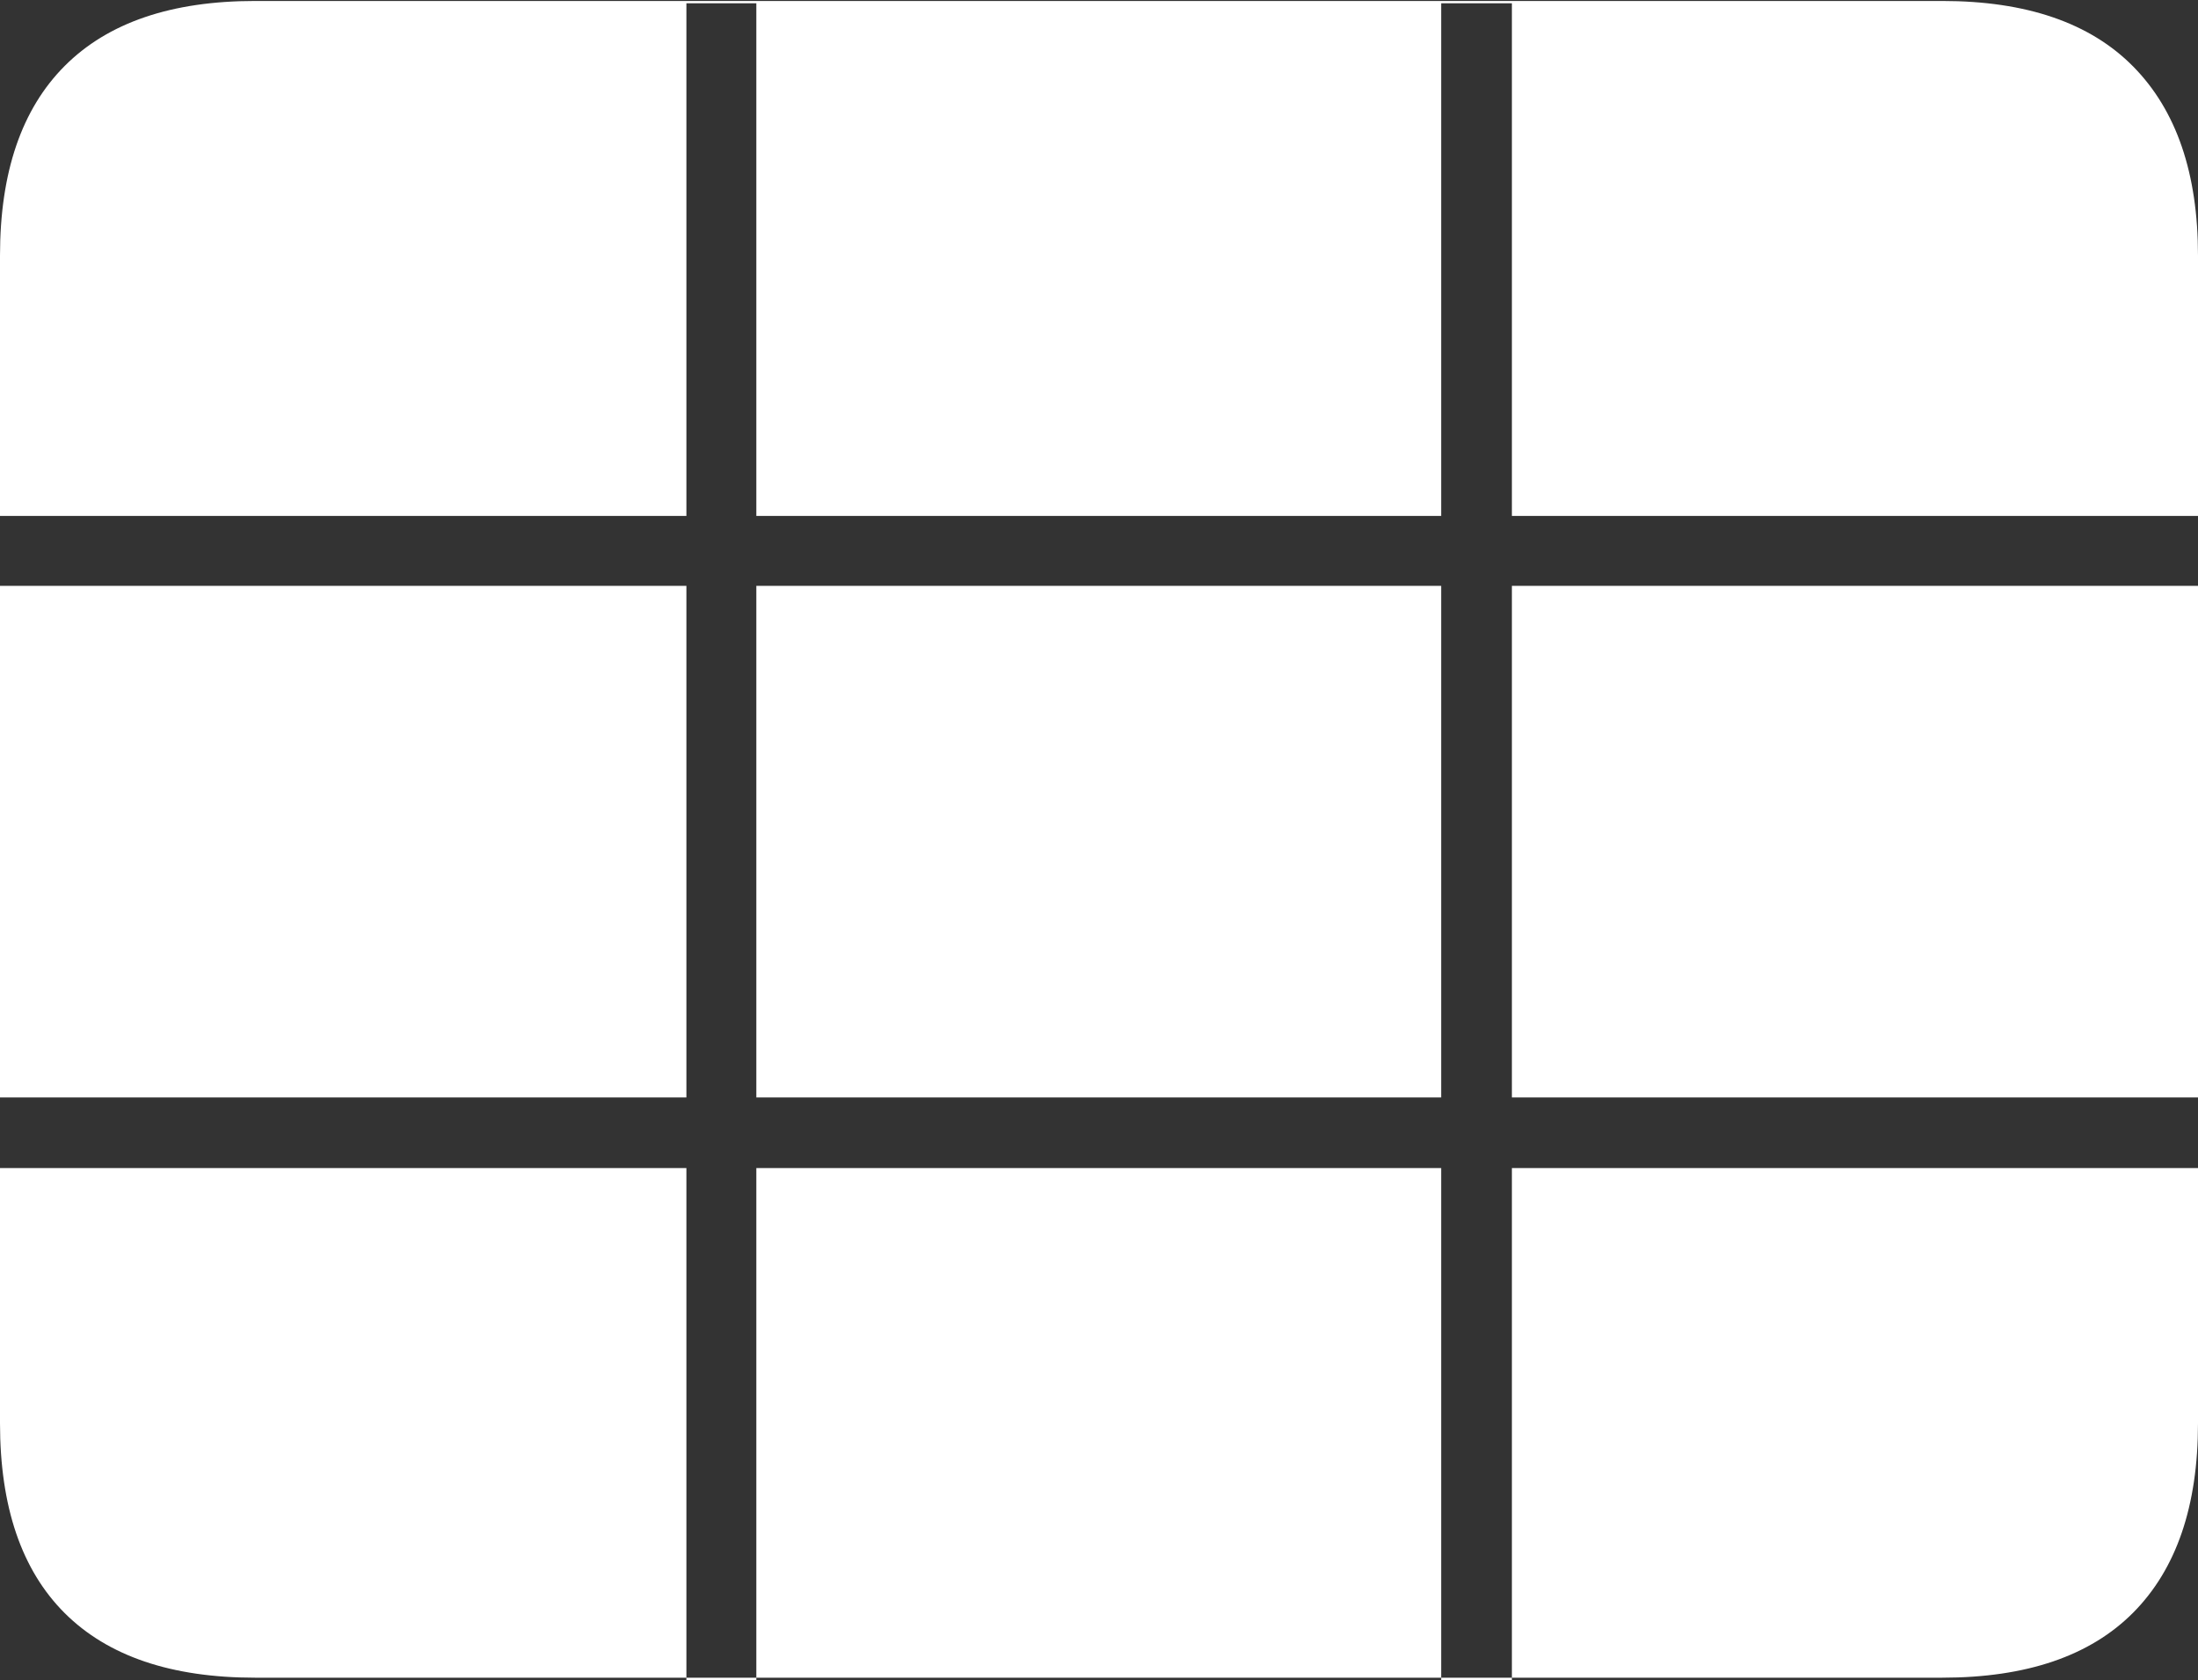 <?xml version="1.0" encoding="UTF-8"?>
<!--Generator: Apple Native CoreSVG 175-->
<!DOCTYPE svg
PUBLIC "-//W3C//DTD SVG 1.1//EN"
       "http://www.w3.org/Graphics/SVG/1.1/DTD/svg11.dtd">
<svg version="1.1" xmlns="http://www.w3.org/2000/svg" xmlns:xlink="http://www.w3.org/1999/xlink" width="22.662" height="17.323">
 <rect width="100%" height="100%" fill="#333333" stroke="none"/>
 <g>
  <rect height="17.323" opacity="0" width="22.662" x="0" y="0"/>
  <path d="M0 12.044L0 11.316L7.077 11.316L7.077 6.041L0 6.041L0 5.32L7.077 5.32L7.077 0.034L7.798 0.034L7.798 5.32L14.859 5.32L14.859 0.034L15.588 0.034L15.588 5.32L22.662 5.32L22.662 6.041L15.588 6.041L15.588 11.316L22.662 11.316L22.662 12.044L15.588 12.044L15.588 17.323L14.859 17.323L14.859 12.044L7.798 12.044L7.798 17.323L7.077 17.323L7.077 12.044ZM7.798 11.316L14.859 11.316L14.859 6.041L7.798 6.041ZM2.63 17.299L20.024 17.299Q21.328 17.299 21.995 16.627Q22.662 15.954 22.662 14.675L22.662 2.636Q22.662 1.364 21.995 0.687Q21.328 0.01 20.024 0.01L2.63 0.01Q1.336 0.01 0.668 0.679Q0 1.348 0 2.636L0 14.675Q0 15.968 0.668 16.634Q1.336 17.299 2.63 17.299Z" fill="#ffffff"/>
 </g>
</svg>
